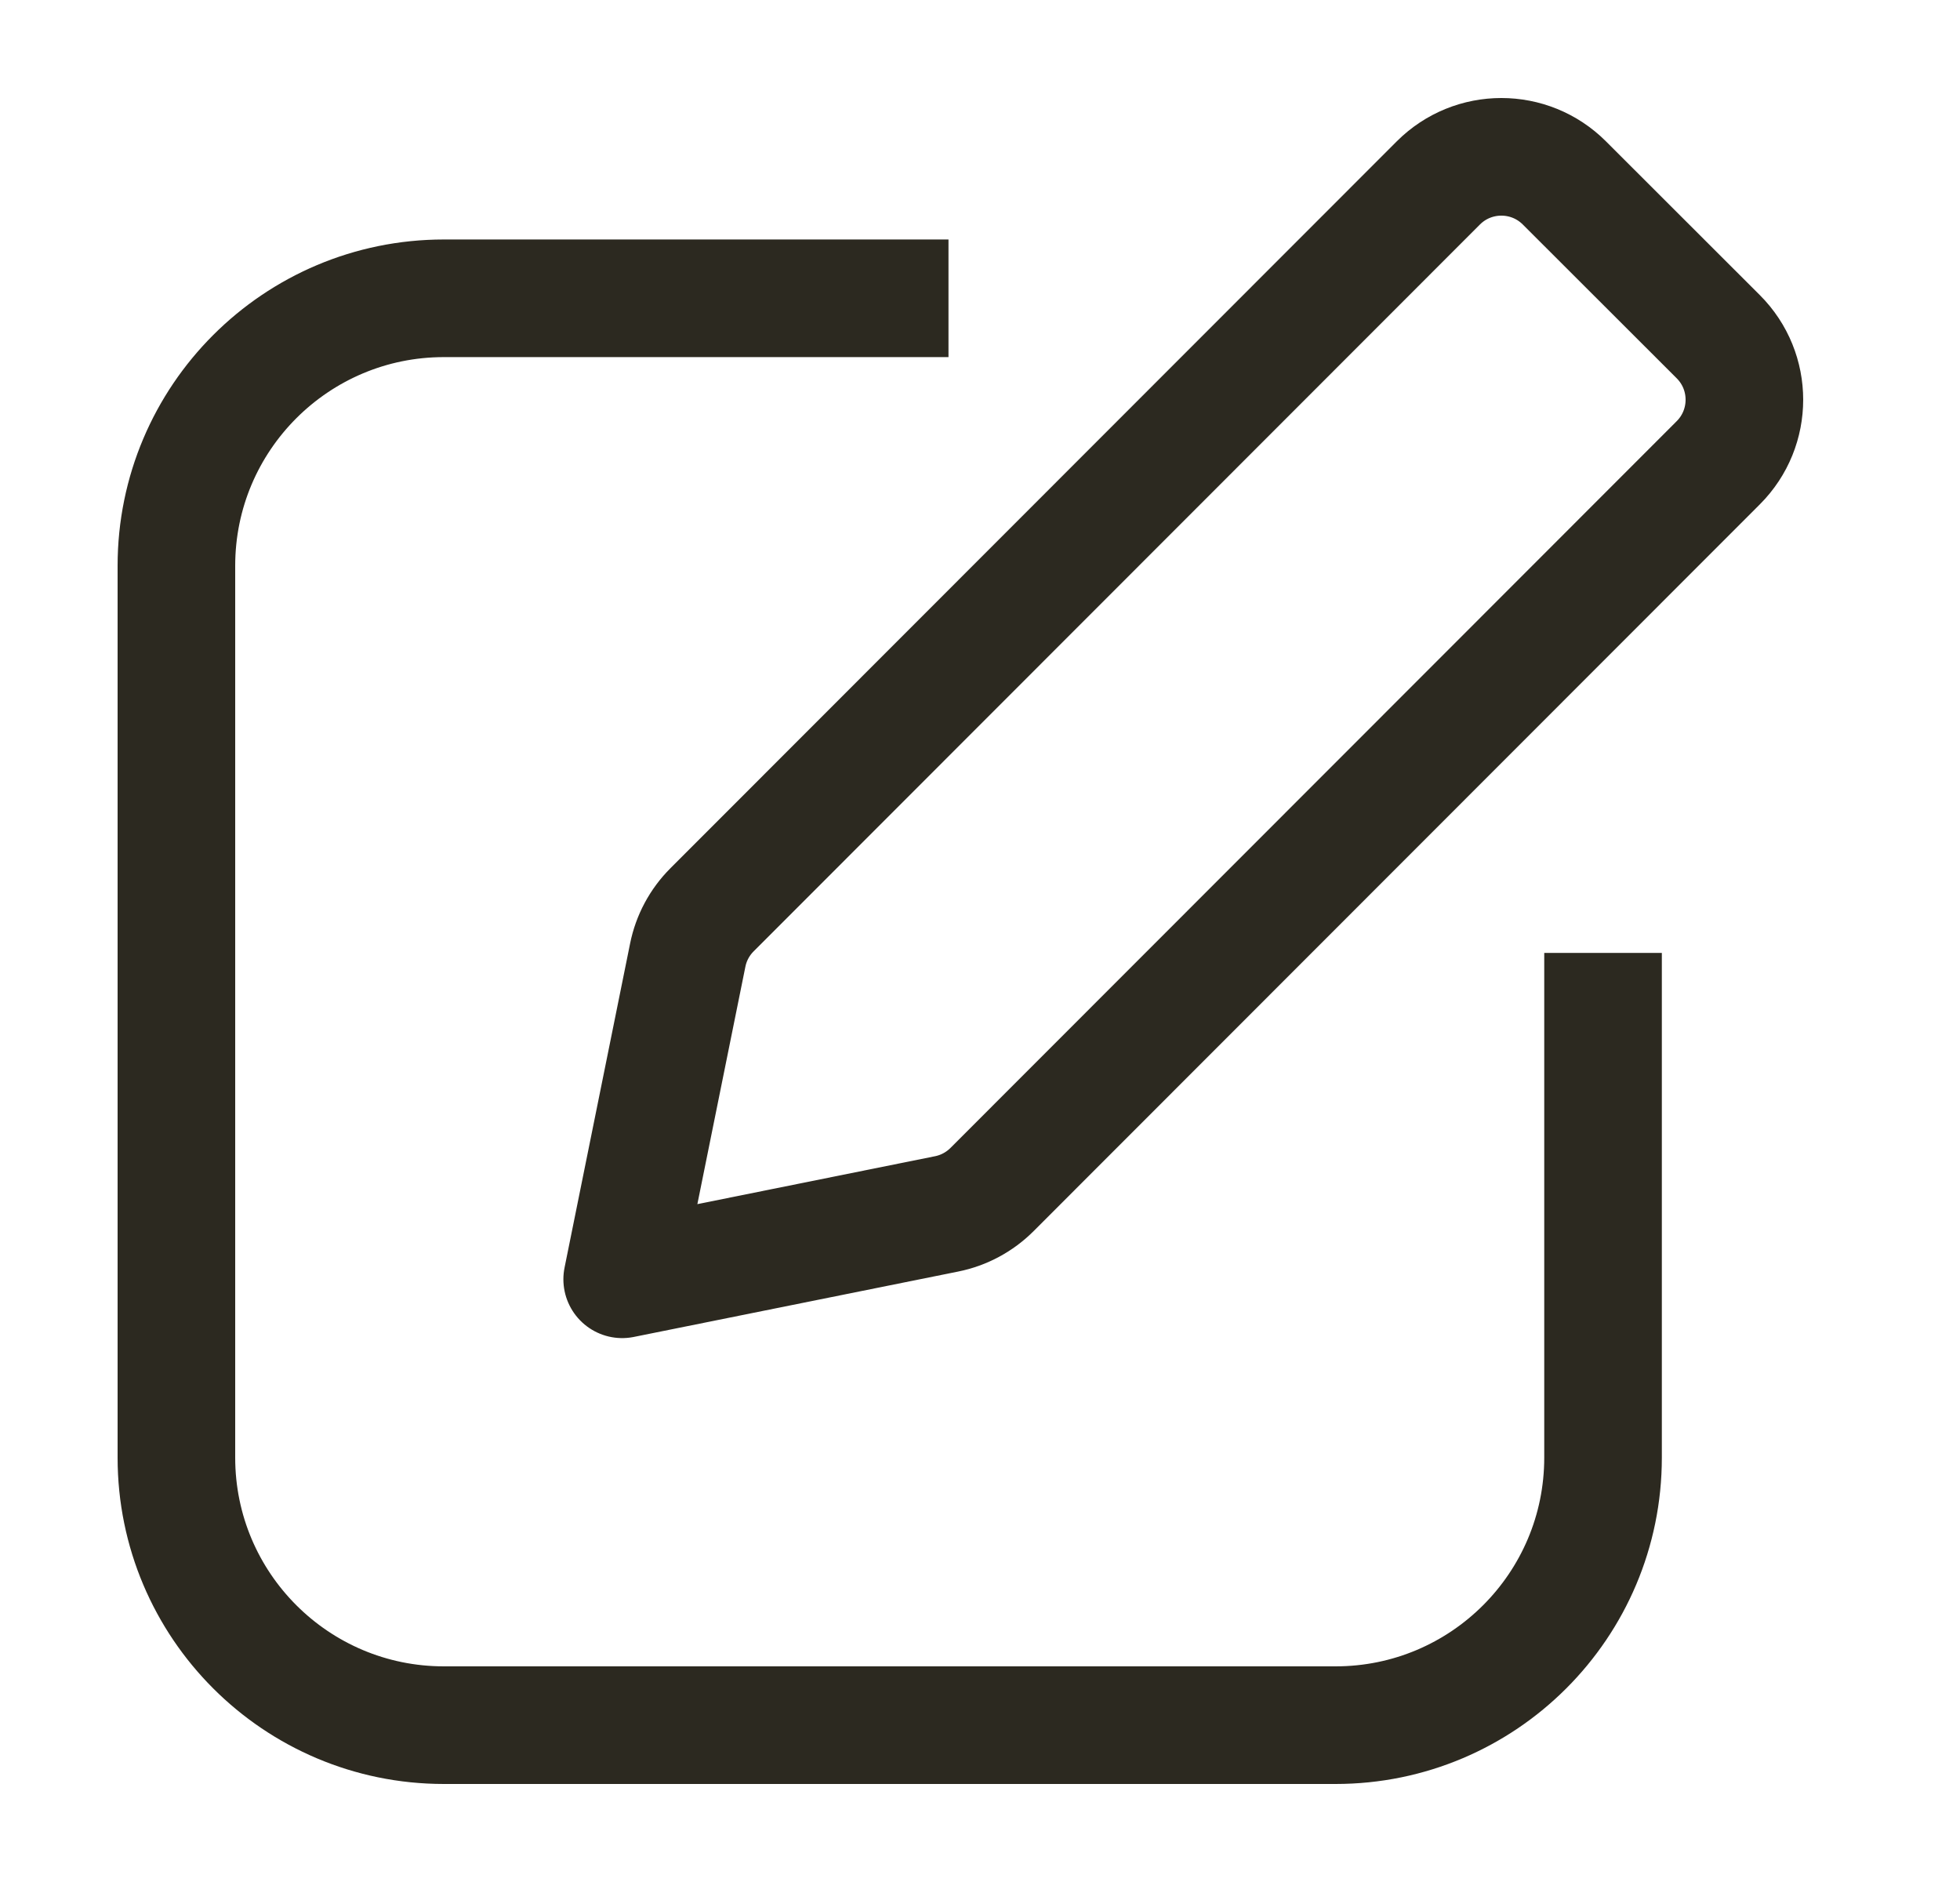 <svg width="25" height="24" viewBox="0 0 25 24" fill="none" xmlns="http://www.w3.org/2000/svg">
<path d="M11.348 3.804H5.662C3.778 3.804 2.25 5.331 2.25 7.215V18.588C2.25 20.473 3.778 22 5.662 22H17.035C18.919 22 20.447 20.473 20.447 18.588L20.447 12.902M7.936 16.314L12.074 15.48C12.294 15.436 12.496 15.327 12.654 15.169L21.917 5.901C22.361 5.457 22.361 4.737 21.916 4.293L19.954 2.333C19.51 1.889 18.79 1.889 18.346 2.333L9.082 11.602C8.924 11.76 8.816 11.961 8.772 12.181L7.936 16.314Z" stroke="#2C2920" stroke-width="1.5" stroke-linecap="square" stroke-linejoin="round"/>
</svg>
